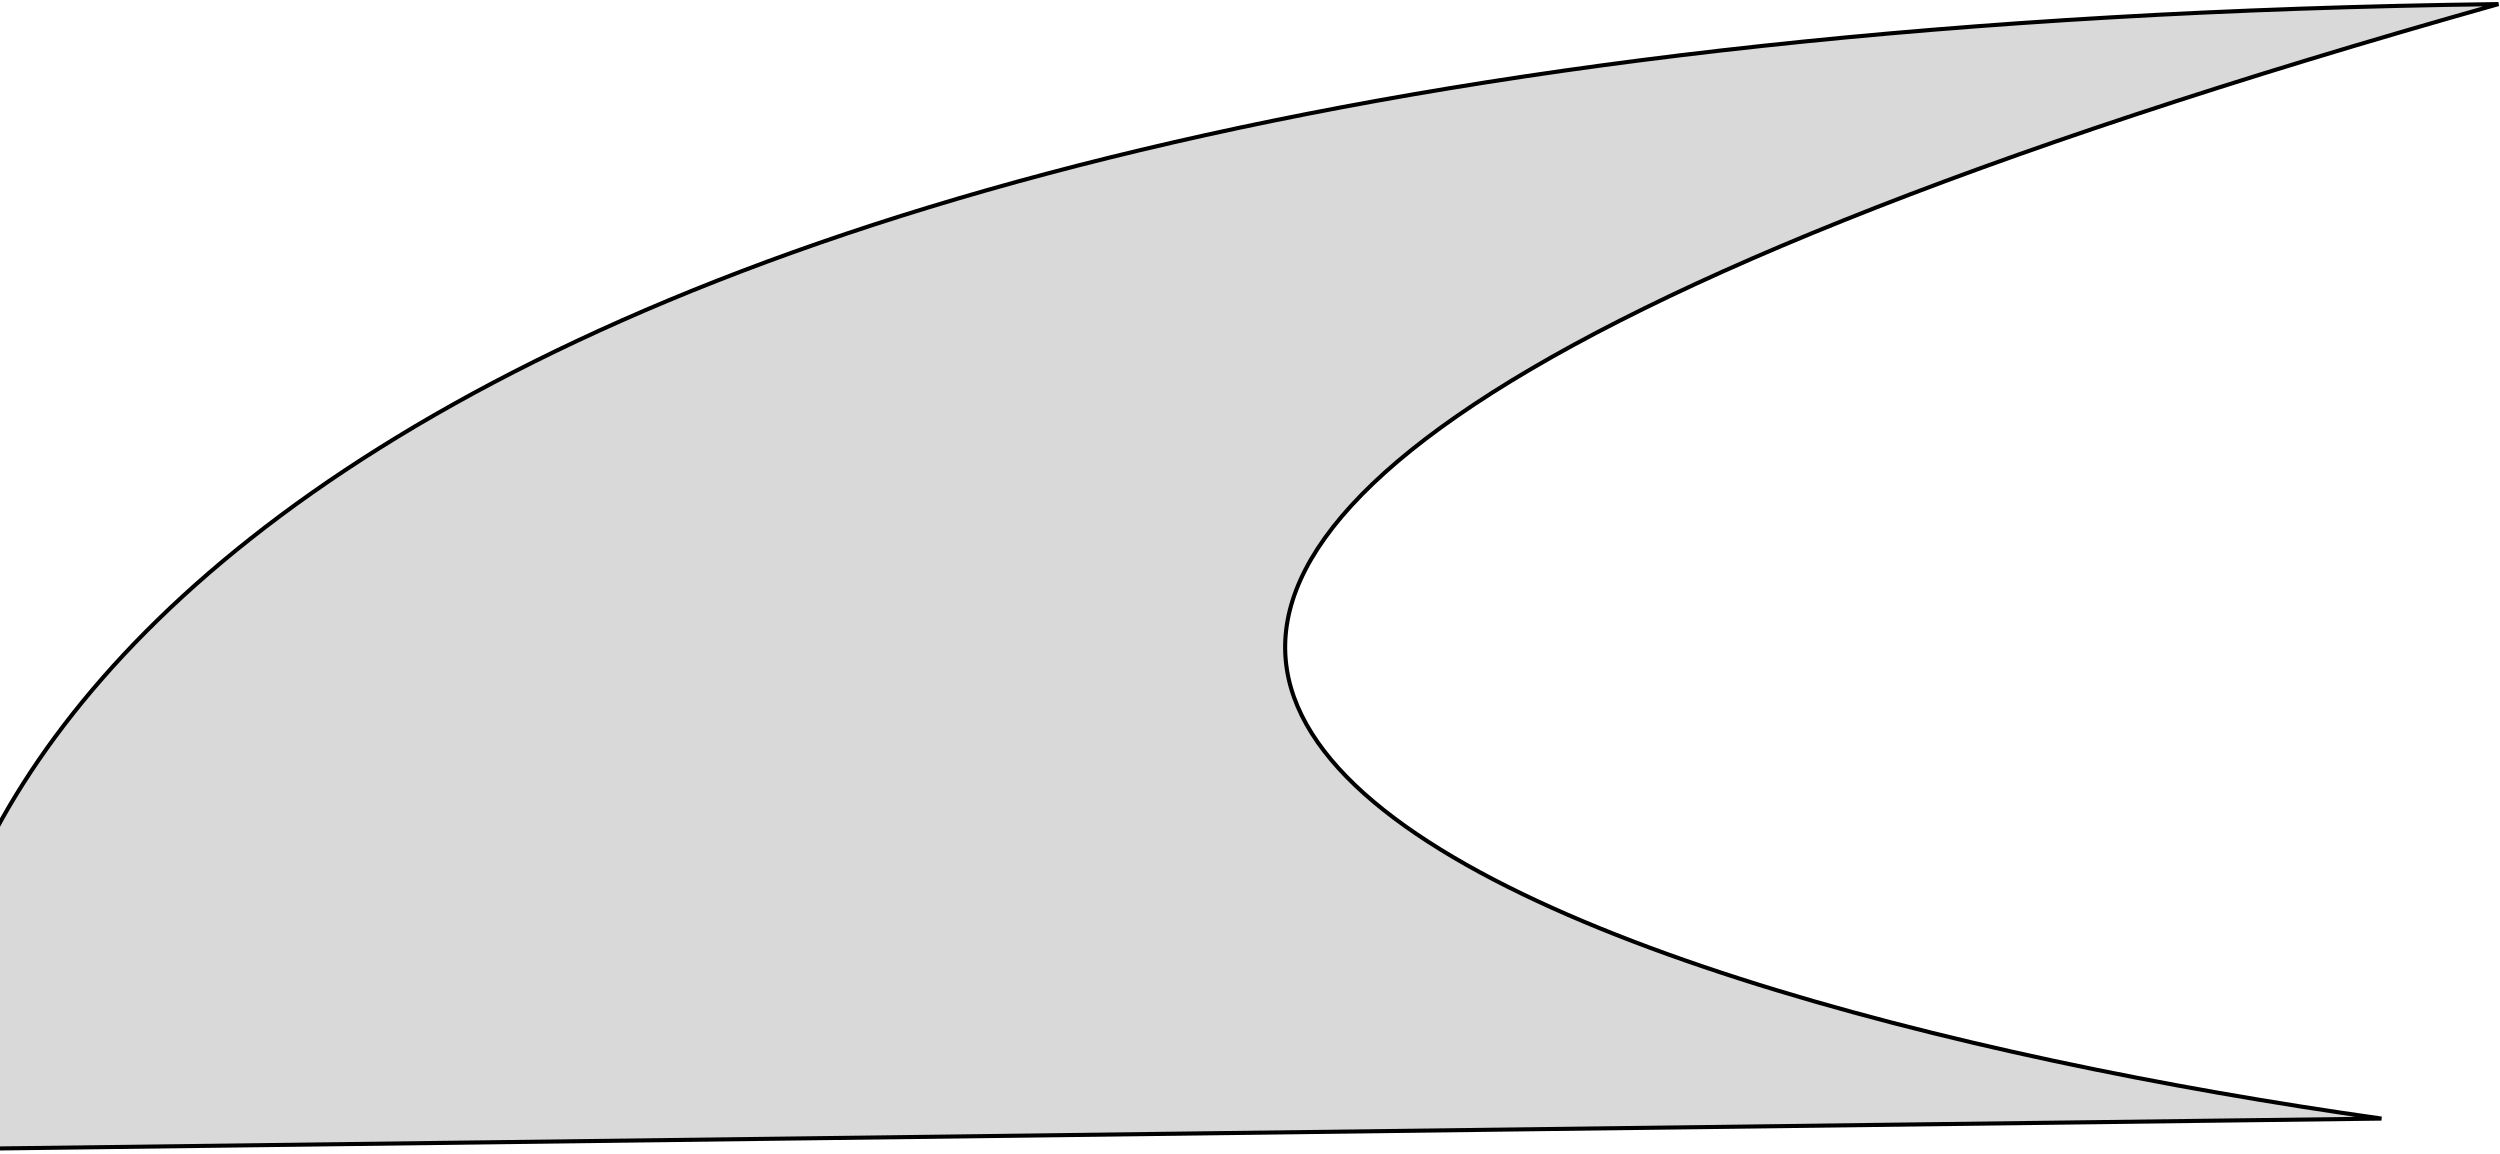 <svg width="611" height="282" viewBox="0 0 611 282" fill="none" xmlns="http://www.w3.org/2000/svg">
<path d="M-17.915 280.901L582.038 273.38C373.653 243.99 87.632 148.367 610.626 1C79.468 7.659 -29.717 190.375 -17.915 280.901Z" fill="#D9D9D9" stroke="black"/>
</svg>

